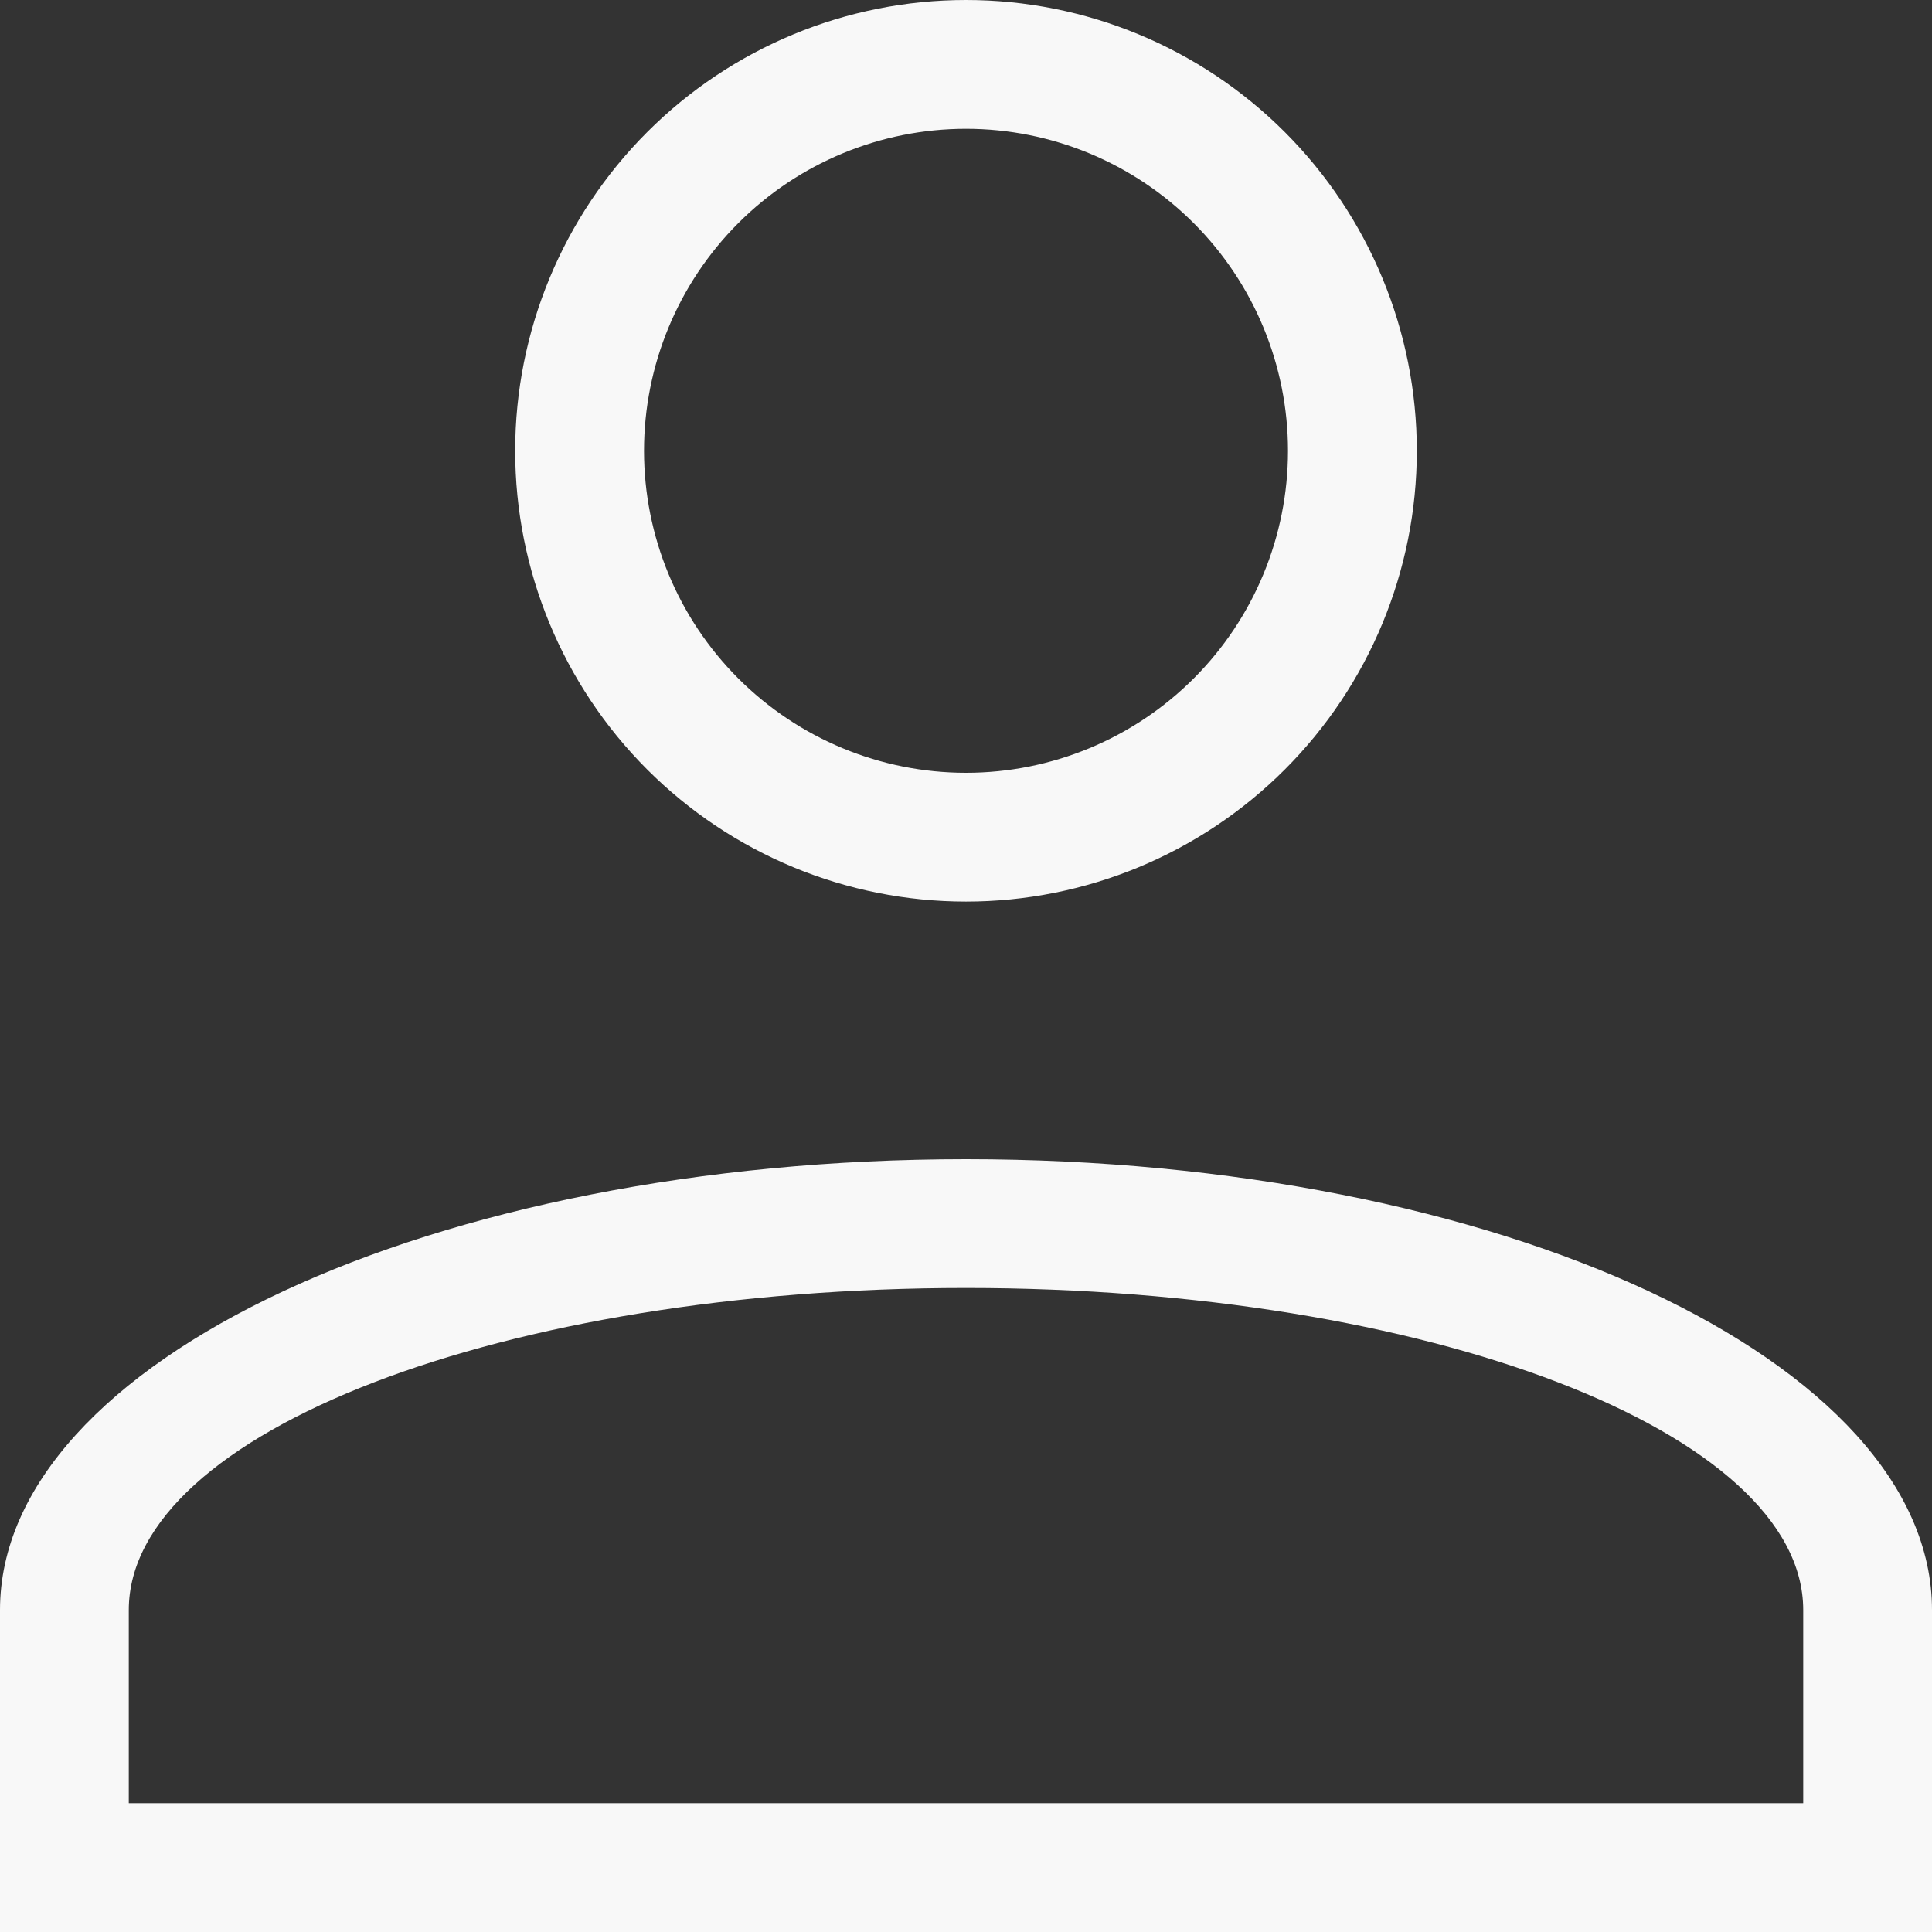 <svg width="35" height="35" viewBox="0 0 35 35" fill="none" xmlns="http://www.w3.org/2000/svg">
<rect x="0" y="0" width="35" height="35" fill="#333333" stroke="none"/>
<path d="M17.5 21C27.16 21 35 24.663 35 29.167V35H0V29.167C0 24.663 7.84 21 17.5 21ZM32.667 29.167C32.667 25.947 25.877 23.333 17.5 23.333C9.123 23.333 2.333 25.947 2.333 29.167V32.667H32.667V29.167ZM17.5 0C19.666 0 21.743 0.86 23.275 2.392C24.806 3.924 25.667 6.001 25.667 8.167C25.667 10.333 24.806 12.41 23.275 13.941C21.743 15.473 19.666 16.333 17.5 16.333C15.334 16.333 13.257 15.473 11.725 13.941C10.194 12.41 9.333 10.333 9.333 8.167C9.333 6.001 10.194 3.924 11.725 2.392C13.257 0.86 15.334 0 17.5 0ZM17.5 2.333C15.953 2.333 14.469 2.948 13.375 4.042C12.281 5.136 11.667 6.62 11.667 8.167C11.667 9.714 12.281 11.197 13.375 12.291C14.469 13.385 15.953 14 17.5 14C19.047 14 20.531 13.385 21.625 12.291C22.719 11.197 23.333 9.714 23.333 8.167C23.333 6.62 22.719 5.136 21.625 4.042C20.531 2.948 19.047 2.333 17.5 2.333Z" fill="#F8F8F8"/>
</svg>
